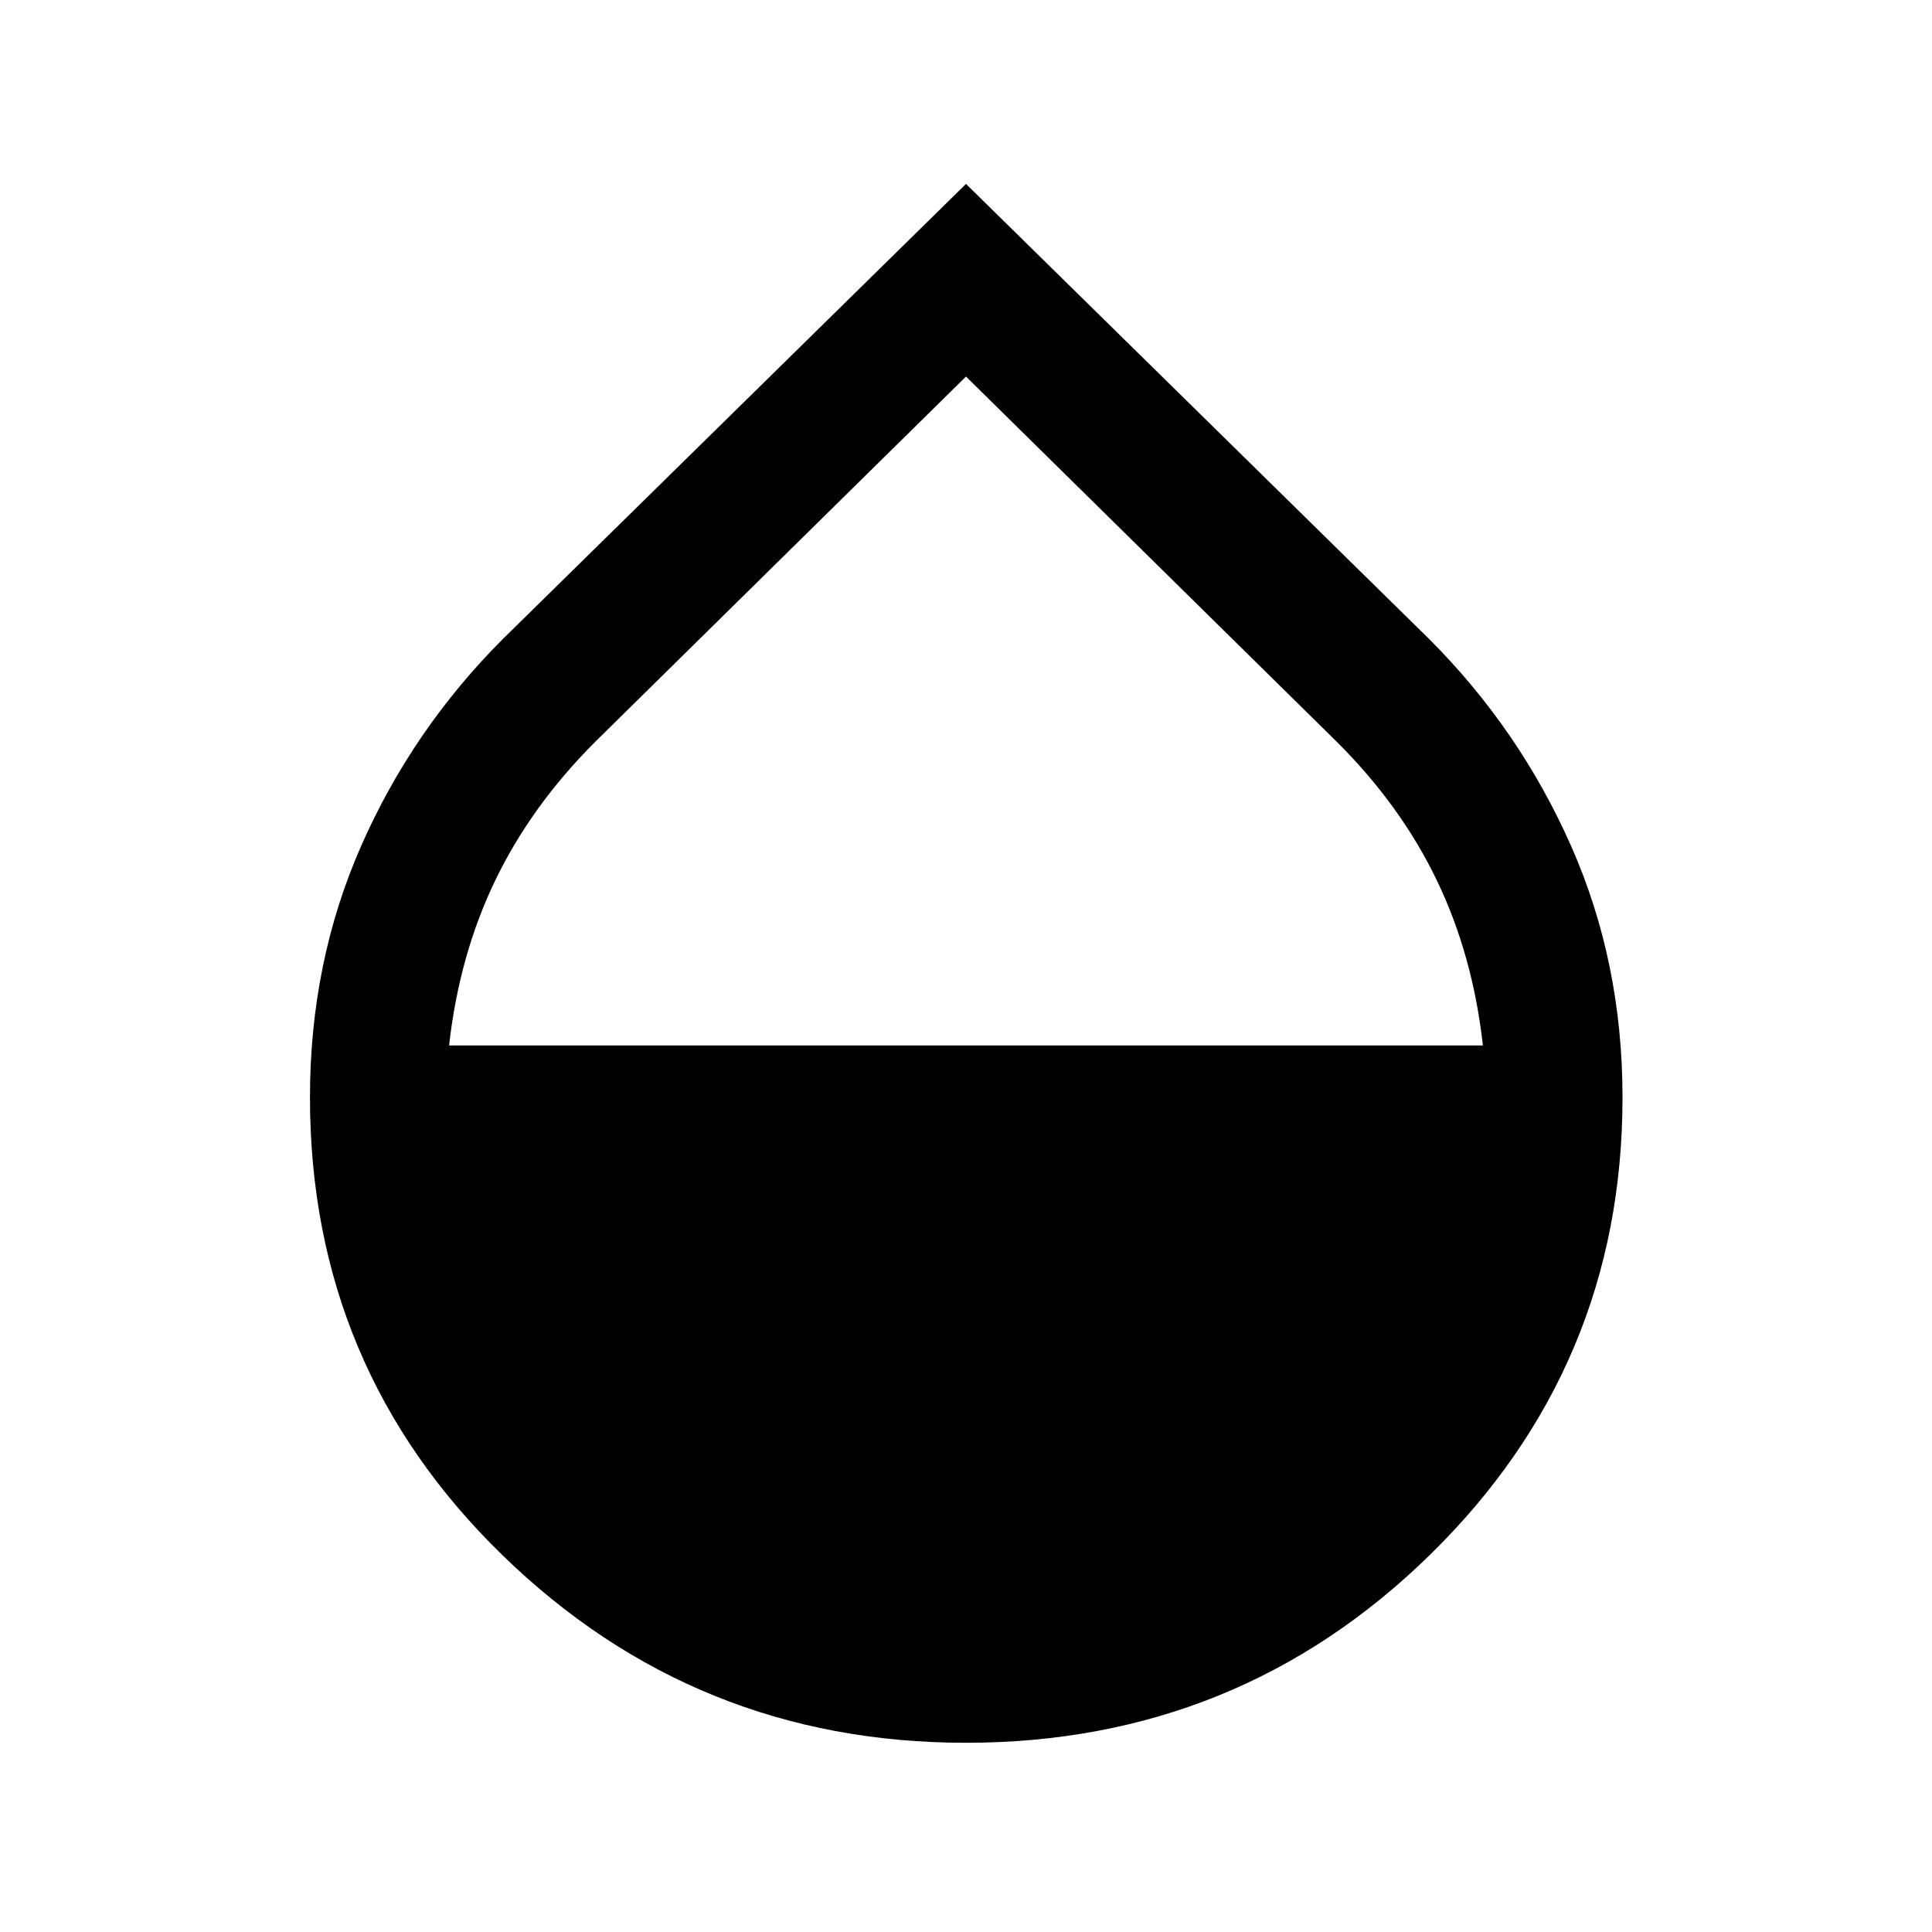 <svg xmlns="http://www.w3.org/2000/svg" width="48" height="48" viewBox="0 96 960 960"><path d="M479.945 961.978q-134.336 0-230.13-93.073-95.793-93.073-95.793-227.601 0-67.261 25.478-125.076t70.396-102.739L480 187.391l230.104 226.098q44.918 44.924 70.516 102.765 25.598 57.84 25.598 124.985 0 133.555-95.468 227.147-95.468 93.592-230.805 93.592Zm-256.793-346.5h513.696q-5-44.761-22.825-81.902-17.826-37.141-49.697-68.902L480 283.109 295.746 464.604q-31.833 31.831-49.713 68.972-17.881 37.141-22.881 81.902Z"/></svg>